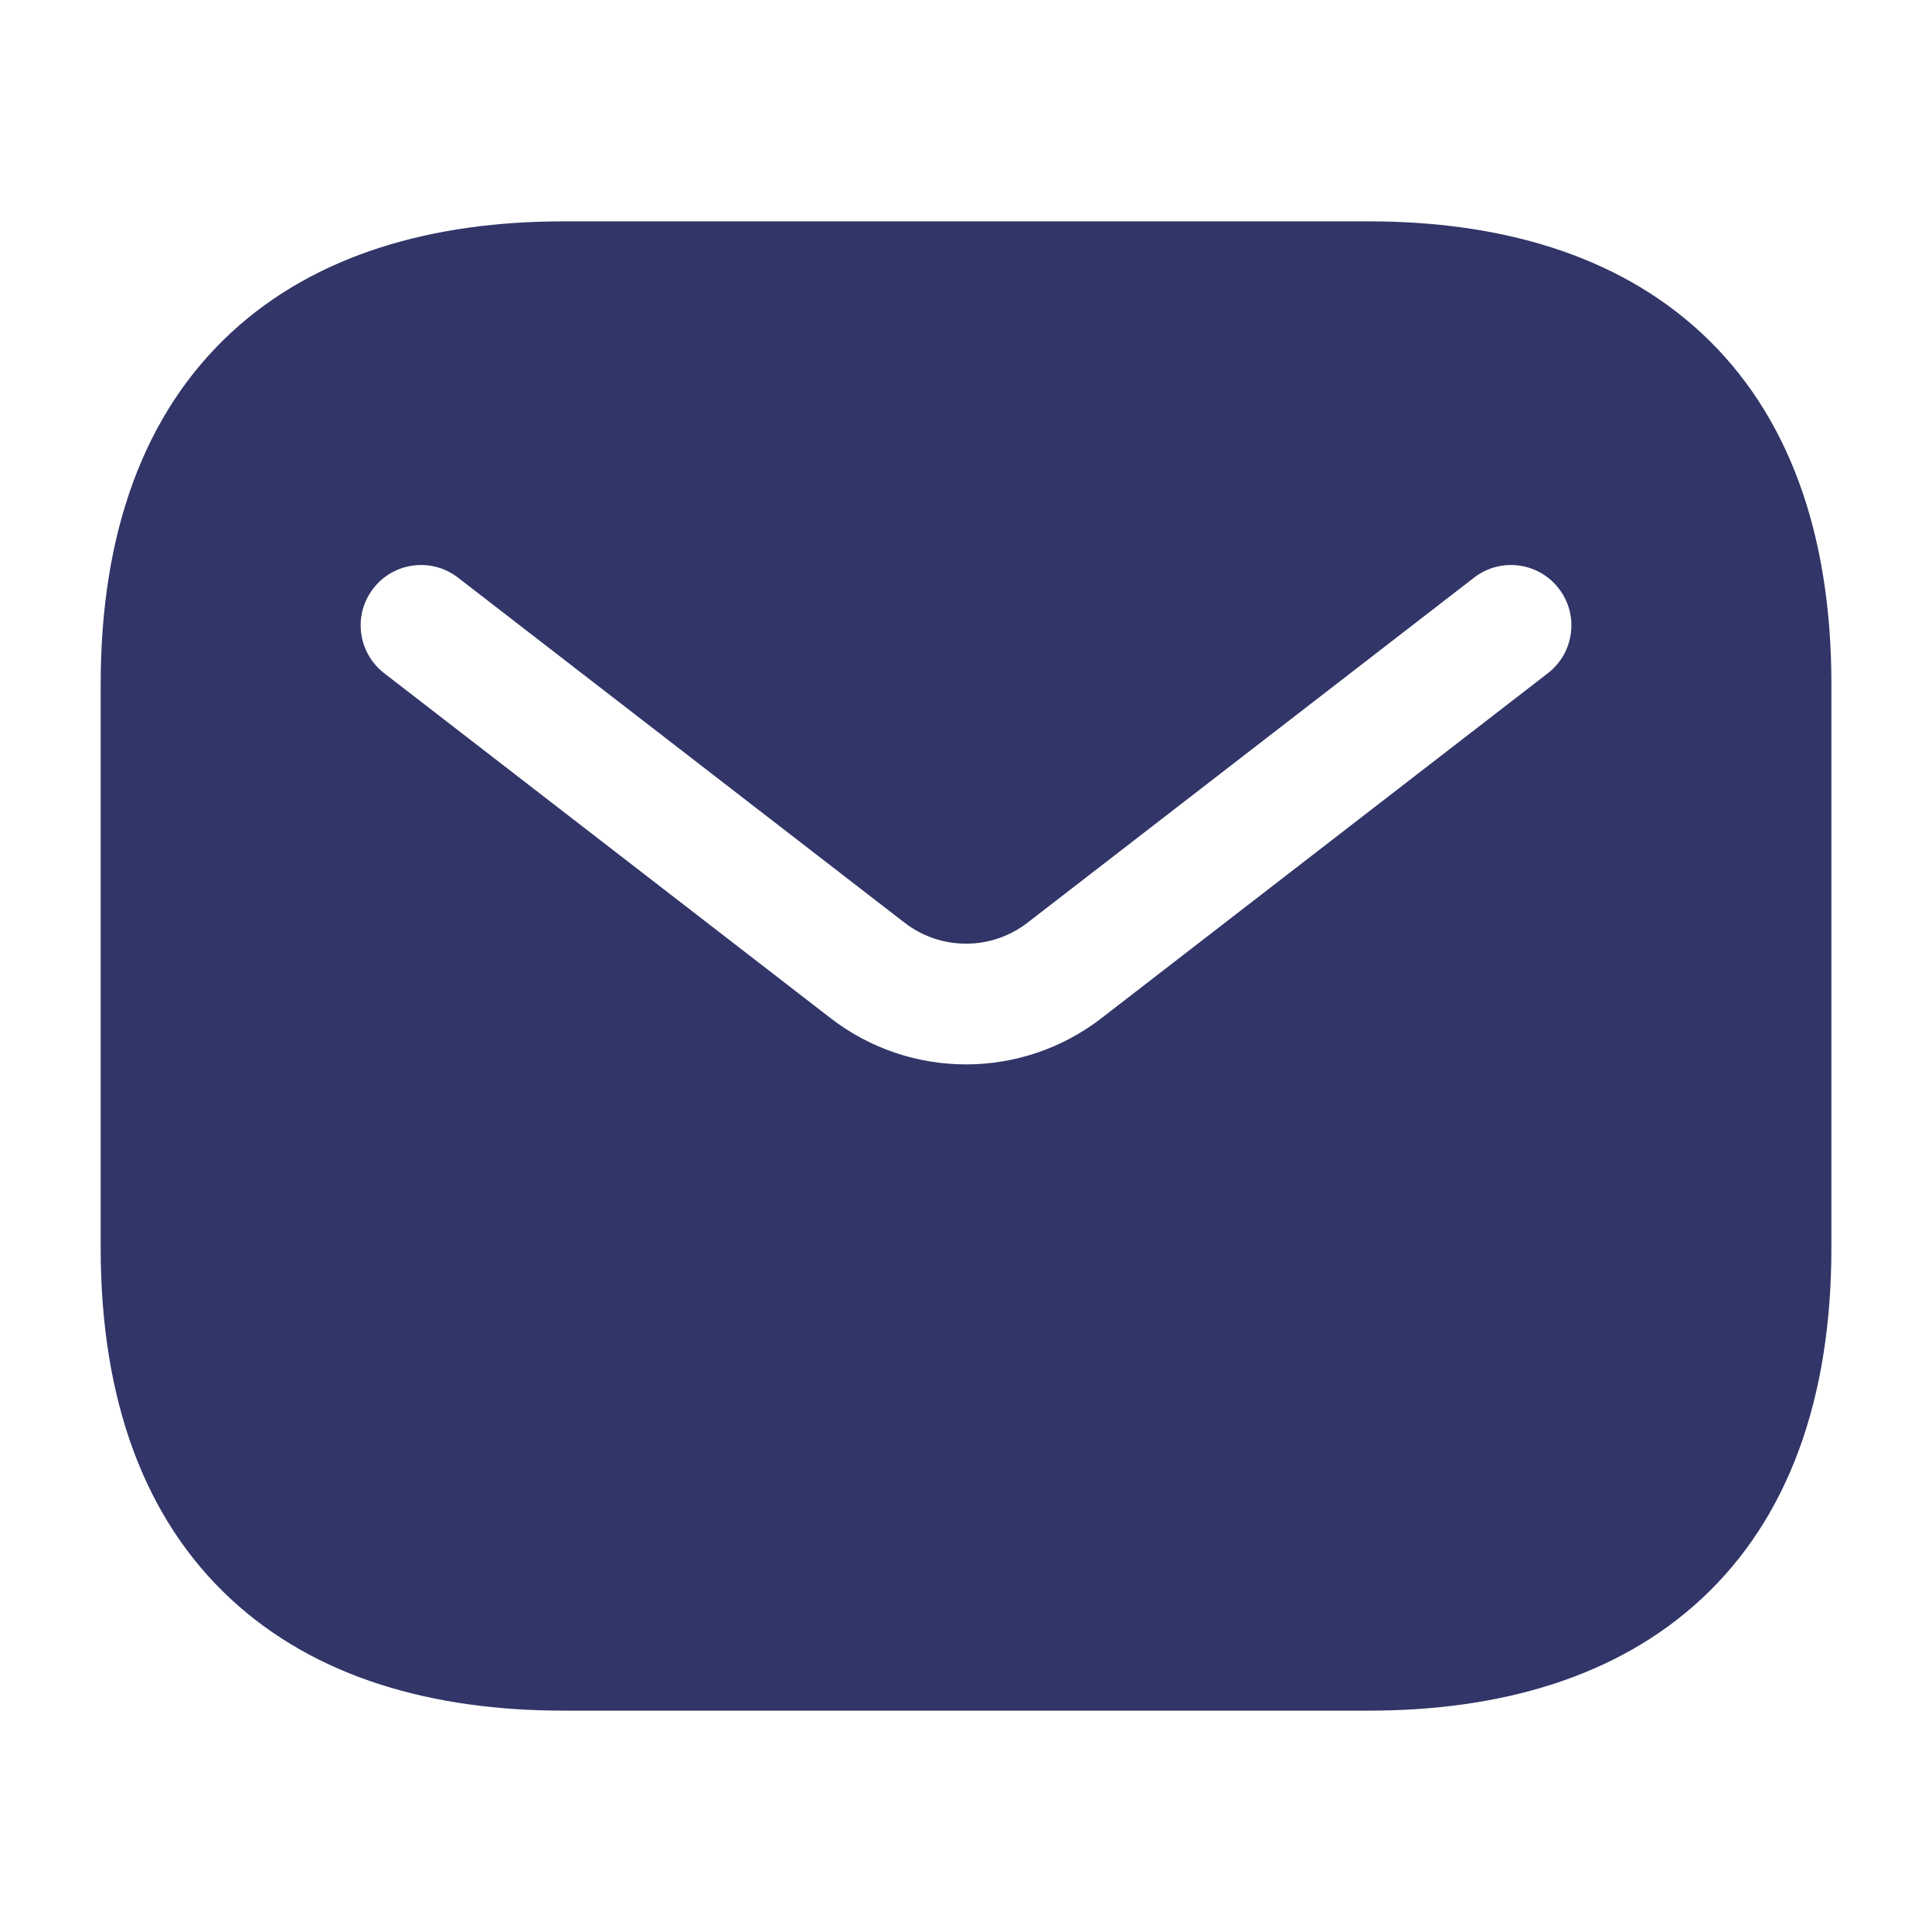 <svg width="28" height="28" viewBox="0 0 28 28" fill="none" xmlns="http://www.w3.org/2000/svg">
<path fill-rule="evenodd" clip-rule="evenodd" d="M8.167 3.208C6.283 3.208 4.579 3.679 3.343 4.827C2.094 5.987 1.459 7.708 1.459 9.917V18.083C1.459 20.292 2.094 22.013 3.343 23.172C4.579 24.321 6.283 24.792 8.167 24.792H19.834C21.718 24.792 23.422 24.321 24.659 23.172C25.907 22.013 26.542 20.292 26.542 18.083V9.917C26.542 7.708 25.907 5.987 24.659 4.827C23.422 3.679 21.718 3.208 19.834 3.208H8.167ZM22.434 9.756C22.816 9.46 22.887 8.911 22.591 8.529C22.296 8.146 21.746 8.076 21.364 8.371L14.892 13.372C14.367 13.778 13.634 13.778 13.109 13.372L6.637 8.371C6.255 8.076 5.705 8.146 5.41 8.529C5.114 8.911 5.185 9.46 5.567 9.756L12.039 14.757C13.194 15.649 14.807 15.649 15.962 14.757L22.434 9.756Z" fill="#313567"/>
</svg>
